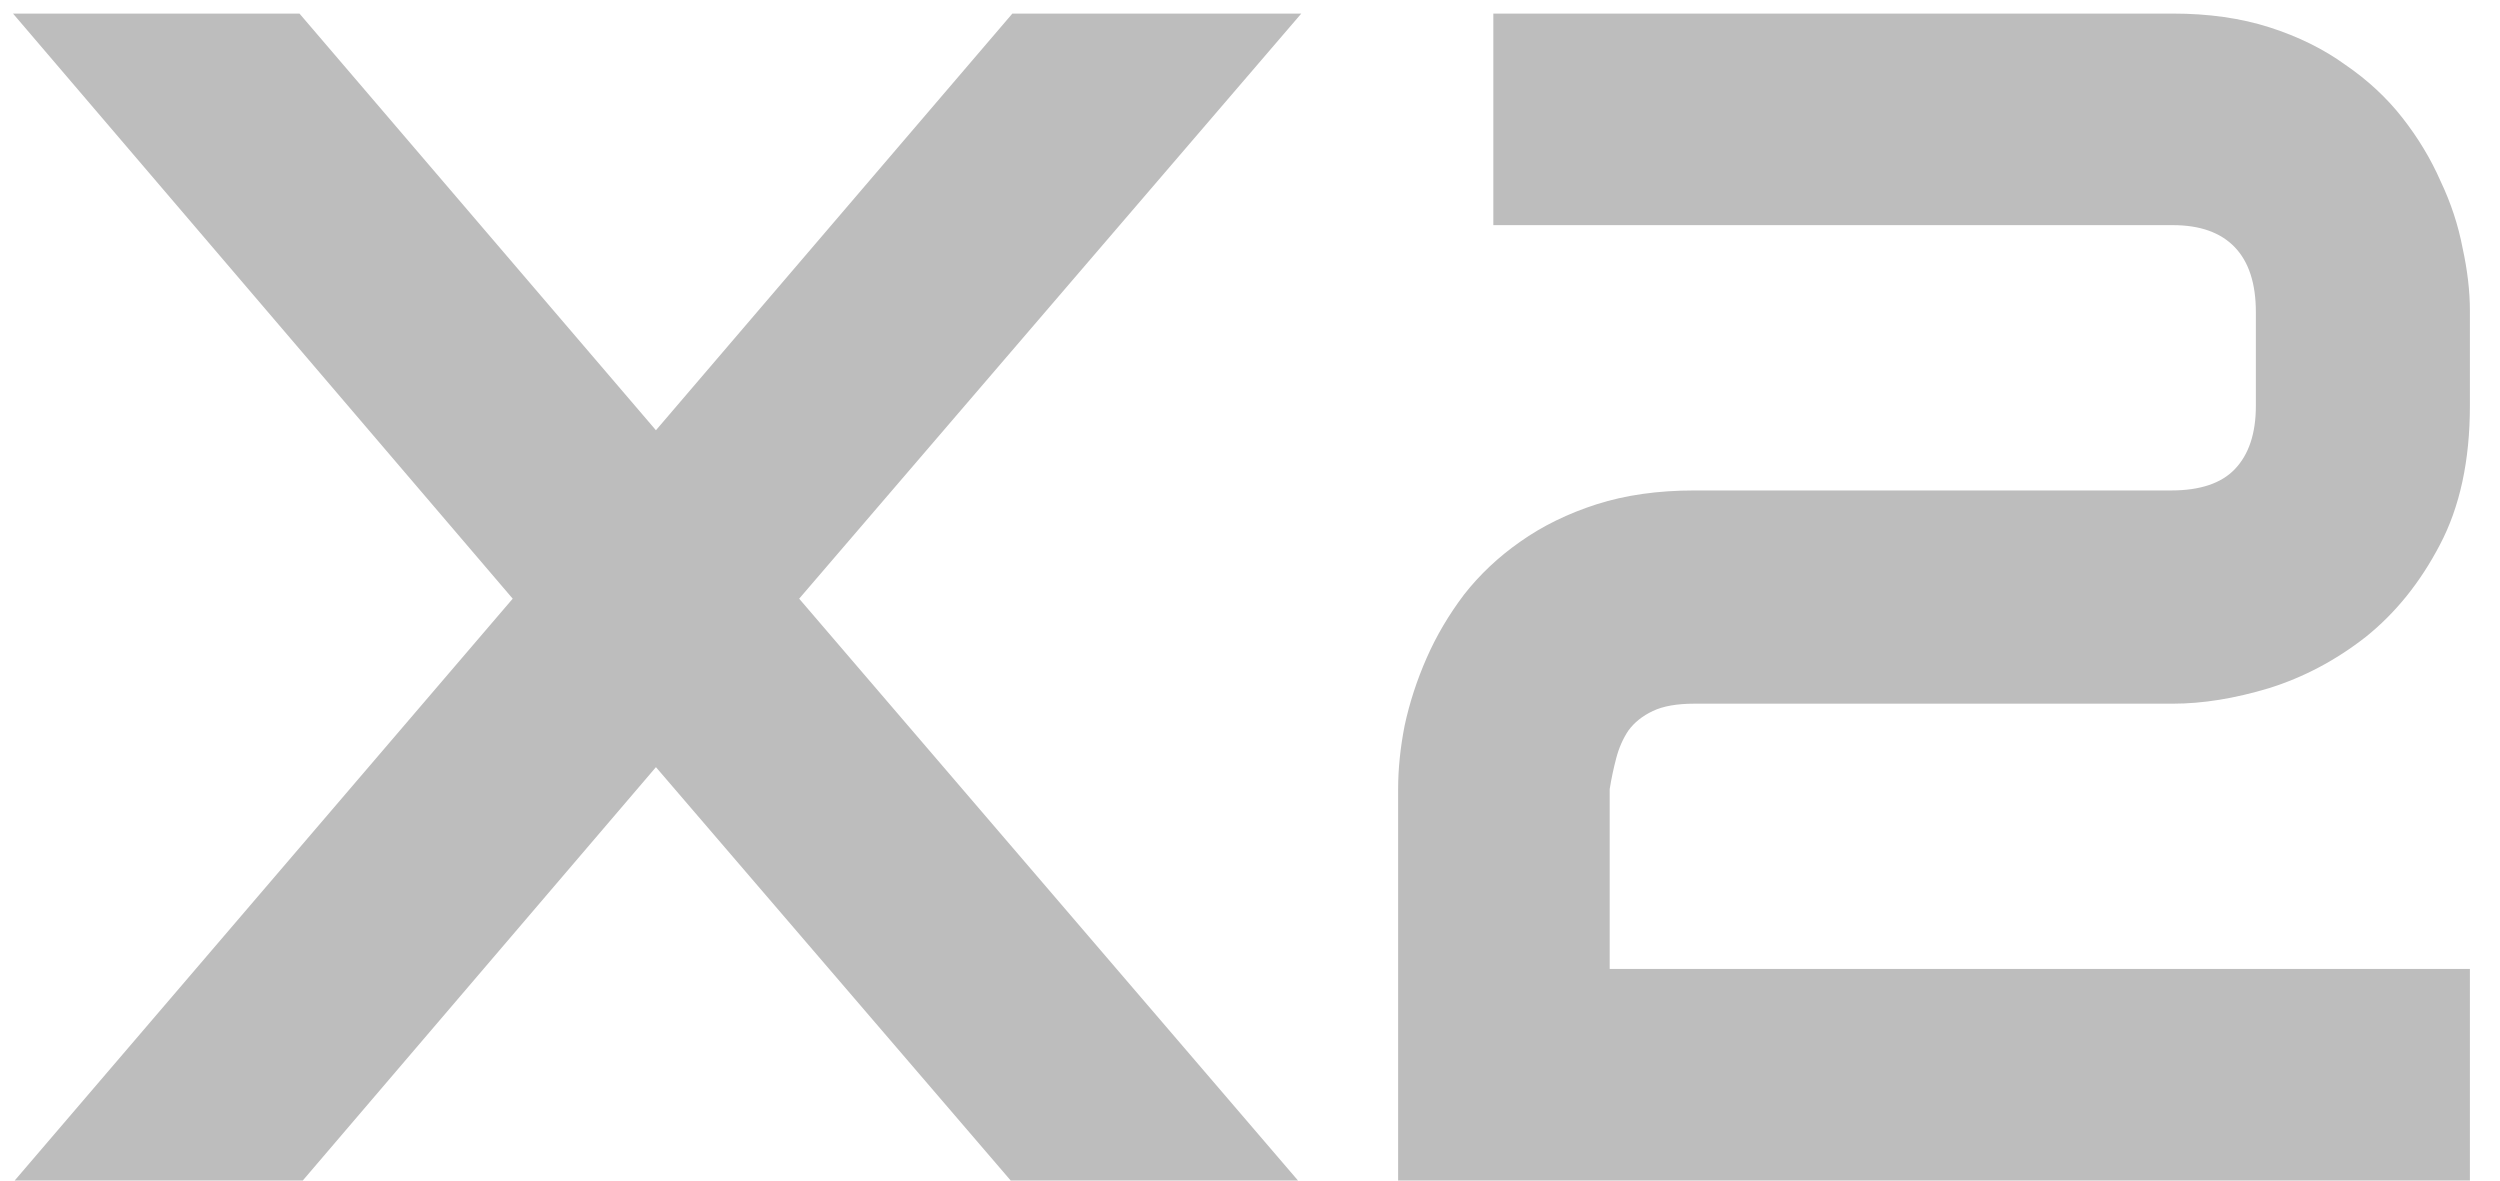<svg width="72" height="34" viewBox="0 0 72 34" fill="none" xmlns="http://www.w3.org/2000/svg">
<path d="M18.891 26.391L29.156 14.391H37.477L23.016 31.242L37.383 48H29.109L18.891 36.094L8.719 48H0.422L14.766 31.242L0.375 14.391H8.625L18.891 26.391ZM71.133 48H40.266V36.727C40.266 36.148 40.328 35.539 40.453 34.898C40.594 34.242 40.805 33.594 41.086 32.953C41.367 32.312 41.727 31.703 42.164 31.125C42.617 30.547 43.156 30.039 43.781 29.602C44.422 29.148 45.156 28.789 45.984 28.523C46.812 28.258 47.75 28.125 48.797 28.125H62.531C63.359 28.125 63.969 27.922 64.359 27.516C64.766 27.094 64.969 26.484 64.969 25.688V22.992C64.969 22.164 64.766 21.539 64.359 21.117C63.953 20.695 63.359 20.484 62.578 20.484H43.008V14.391H62.578C63.609 14.391 64.539 14.523 65.367 14.789C66.195 15.055 66.922 15.414 67.547 15.867C68.188 16.305 68.734 16.812 69.188 17.391C69.641 17.969 70.008 18.578 70.289 19.219C70.586 19.844 70.797 20.484 70.922 21.141C71.062 21.781 71.133 22.383 71.133 22.945V25.688C71.133 27.266 70.844 28.602 70.266 29.695C69.703 30.773 68.992 31.656 68.133 32.344C67.273 33.016 66.344 33.508 65.344 33.82C64.359 34.117 63.438 34.266 62.578 34.266H48.797C48.297 34.266 47.898 34.336 47.602 34.477C47.305 34.617 47.07 34.805 46.898 35.039C46.742 35.273 46.625 35.539 46.547 35.836C46.469 36.133 46.406 36.43 46.359 36.727V41.906H71.133V48Z" transform="translate(0 -14)" fill="#BDBDBD"/>
</svg>
